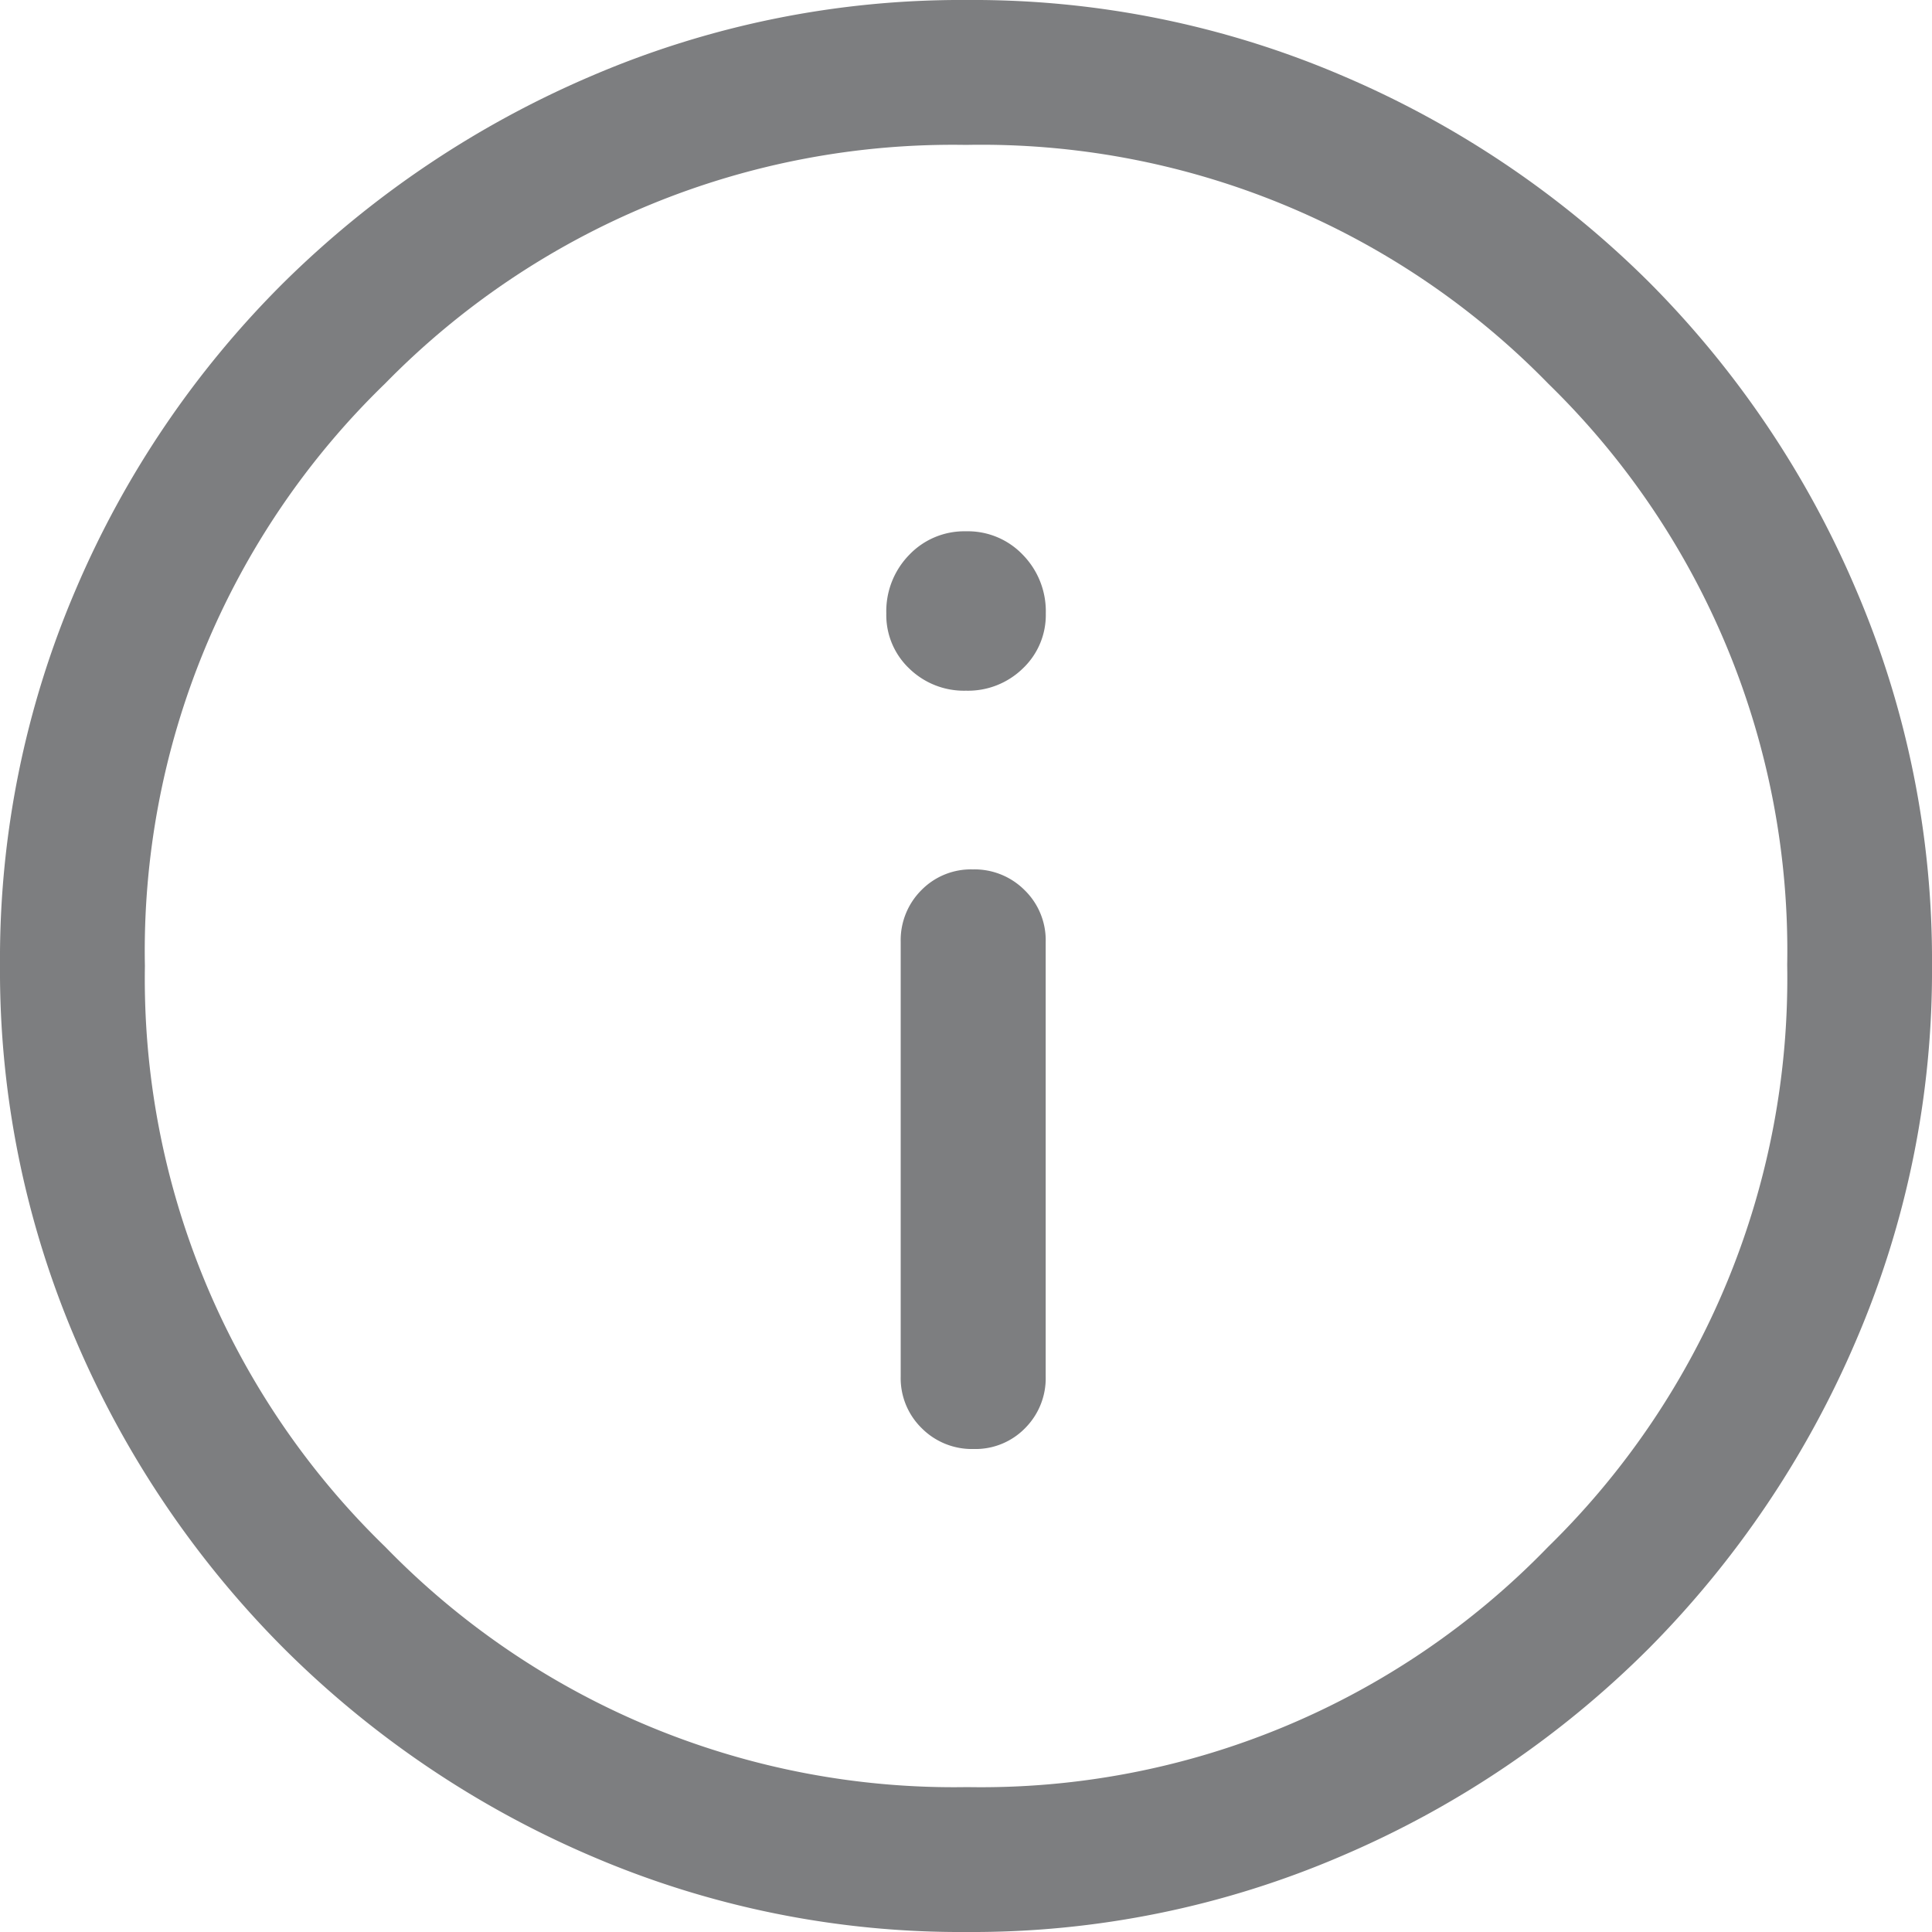 <svg xmlns="http://www.w3.org/2000/svg" width="20" height="20" viewBox="0 0 20 20">
  <path id="info_2_" data-name="info (2)" d="M90.079-865a.717.717,0,0,0,.533-.216.731.731,0,0,0,.213-.534v-4.5a.723.723,0,0,0-.217-.534.732.732,0,0,0-.538-.216.718.718,0,0,0-.533.216.731.731,0,0,0-.213.534v4.5a.723.723,0,0,0,.217.534A.732.732,0,0,0,90.079-865ZM90-872.85a.812.812,0,0,0,.588-.23.762.762,0,0,0,.238-.57.836.836,0,0,0-.237-.606A.786.786,0,0,0,90-874.5a.787.787,0,0,0-.588.244.835.835,0,0,0-.237.606.762.762,0,0,0,.237.57A.811.811,0,0,0,90-872.85ZM90.007-860a9.679,9.679,0,0,1-3.888-.787,10.162,10.162,0,0,1-3.182-2.15,10.155,10.155,0,0,1-2.15-3.184A9.7,9.7,0,0,1,80-870.013a9.7,9.7,0,0,1,.787-3.891,10.006,10.006,0,0,1,2.15-3.171,10.264,10.264,0,0,1,3.184-2.138A9.7,9.7,0,0,1,90.013-880a9.7,9.7,0,0,1,3.891.787,10.111,10.111,0,0,1,3.171,2.138,10.1,10.1,0,0,1,2.137,3.175,9.721,9.721,0,0,1,.788,3.893,9.68,9.68,0,0,1-.788,3.888,10.213,10.213,0,0,1-2.137,3.177,10.094,10.094,0,0,1-3.175,2.15A9.672,9.672,0,0,1,90.007-860Zm.006-1.5a8.165,8.165,0,0,0,6.013-2.487,8.227,8.227,0,0,0,2.475-6.025,8.193,8.193,0,0,0-2.47-6.013A8.2,8.2,0,0,0,90-878.5a8.22,8.22,0,0,0-6.013,2.47A8.175,8.175,0,0,0,81.5-870a8.191,8.191,0,0,0,2.488,6.013A8.206,8.206,0,0,0,90.013-861.5ZM90-870Z" transform="translate(-80 880)" fill="#7d7e80"/>
</svg>
